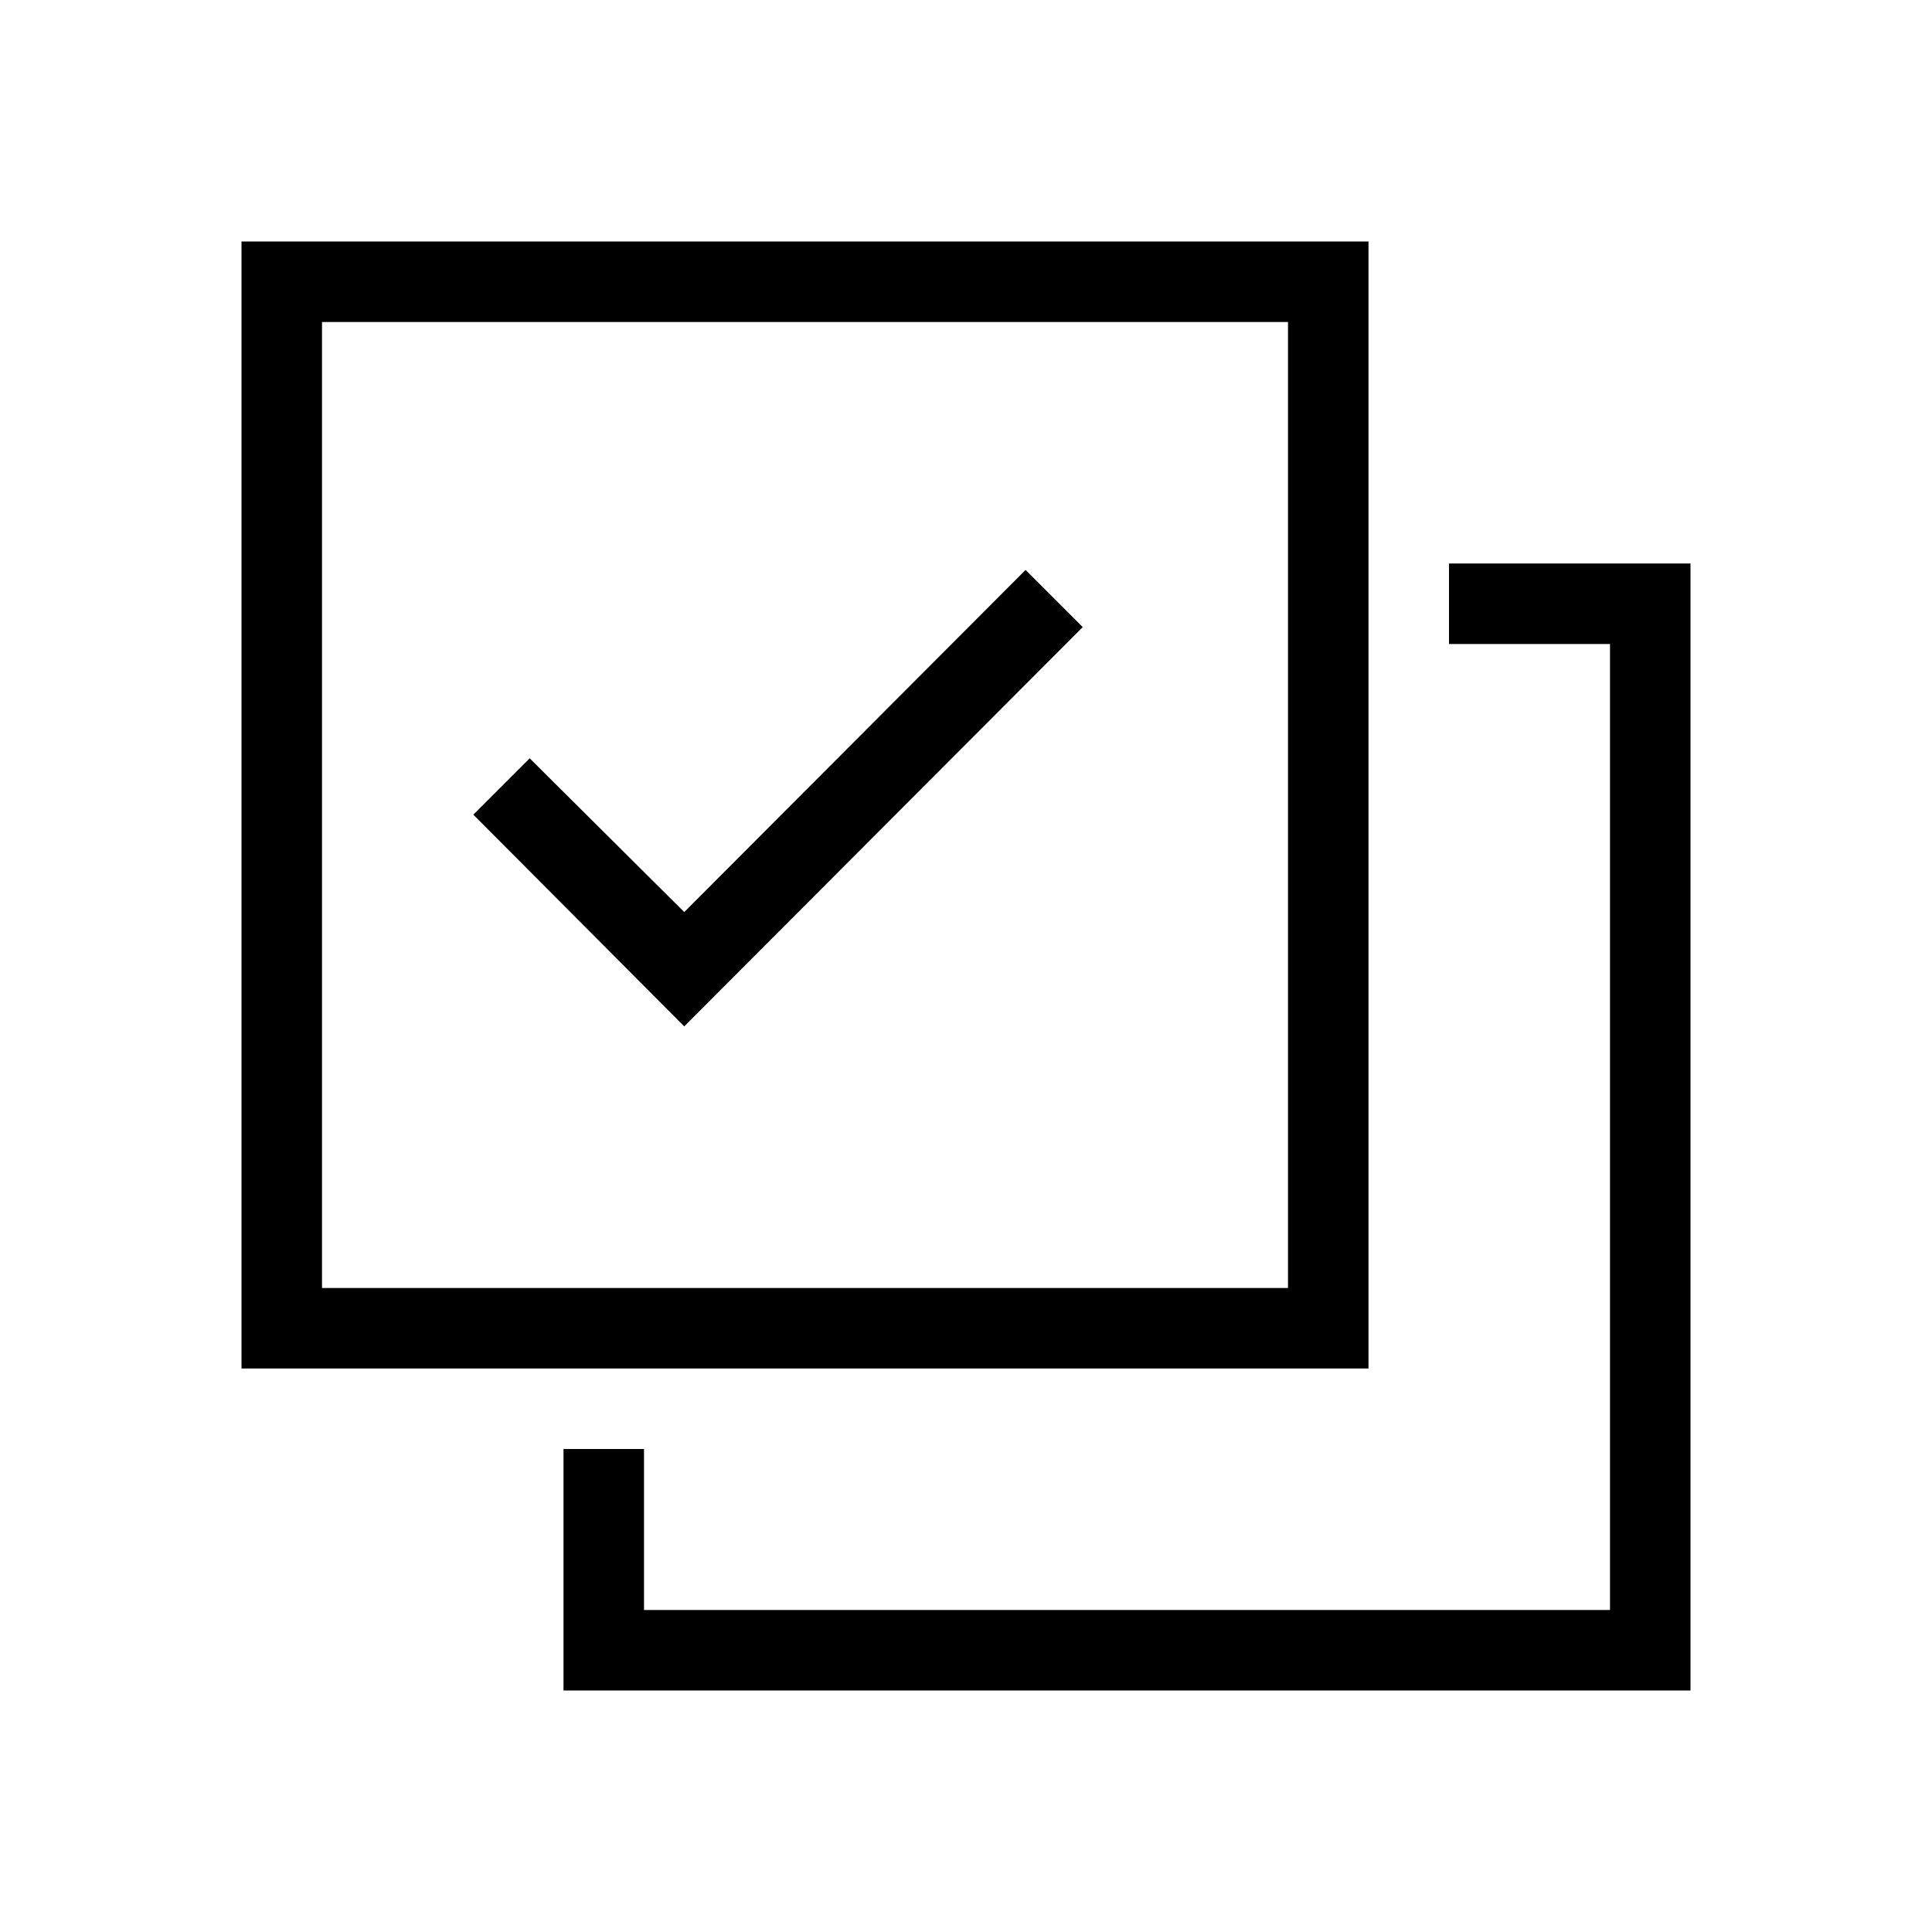 <svg xmlns="http://www.w3.org/2000/svg" width="24" height="24" viewBox="0 0 24 24"><title>select-all-24</title><path d="M18,7V8h2V20H8V18H7v3H21V7Z"/><path d="M17,3H3V17H17ZM16,16H4V4H16Z"/><polygon points="13.45 7.79 12.74 7.08 8.5 11.33 6.58 9.42 5.88 10.12 8.5 12.75 13.45 7.79"/></svg>